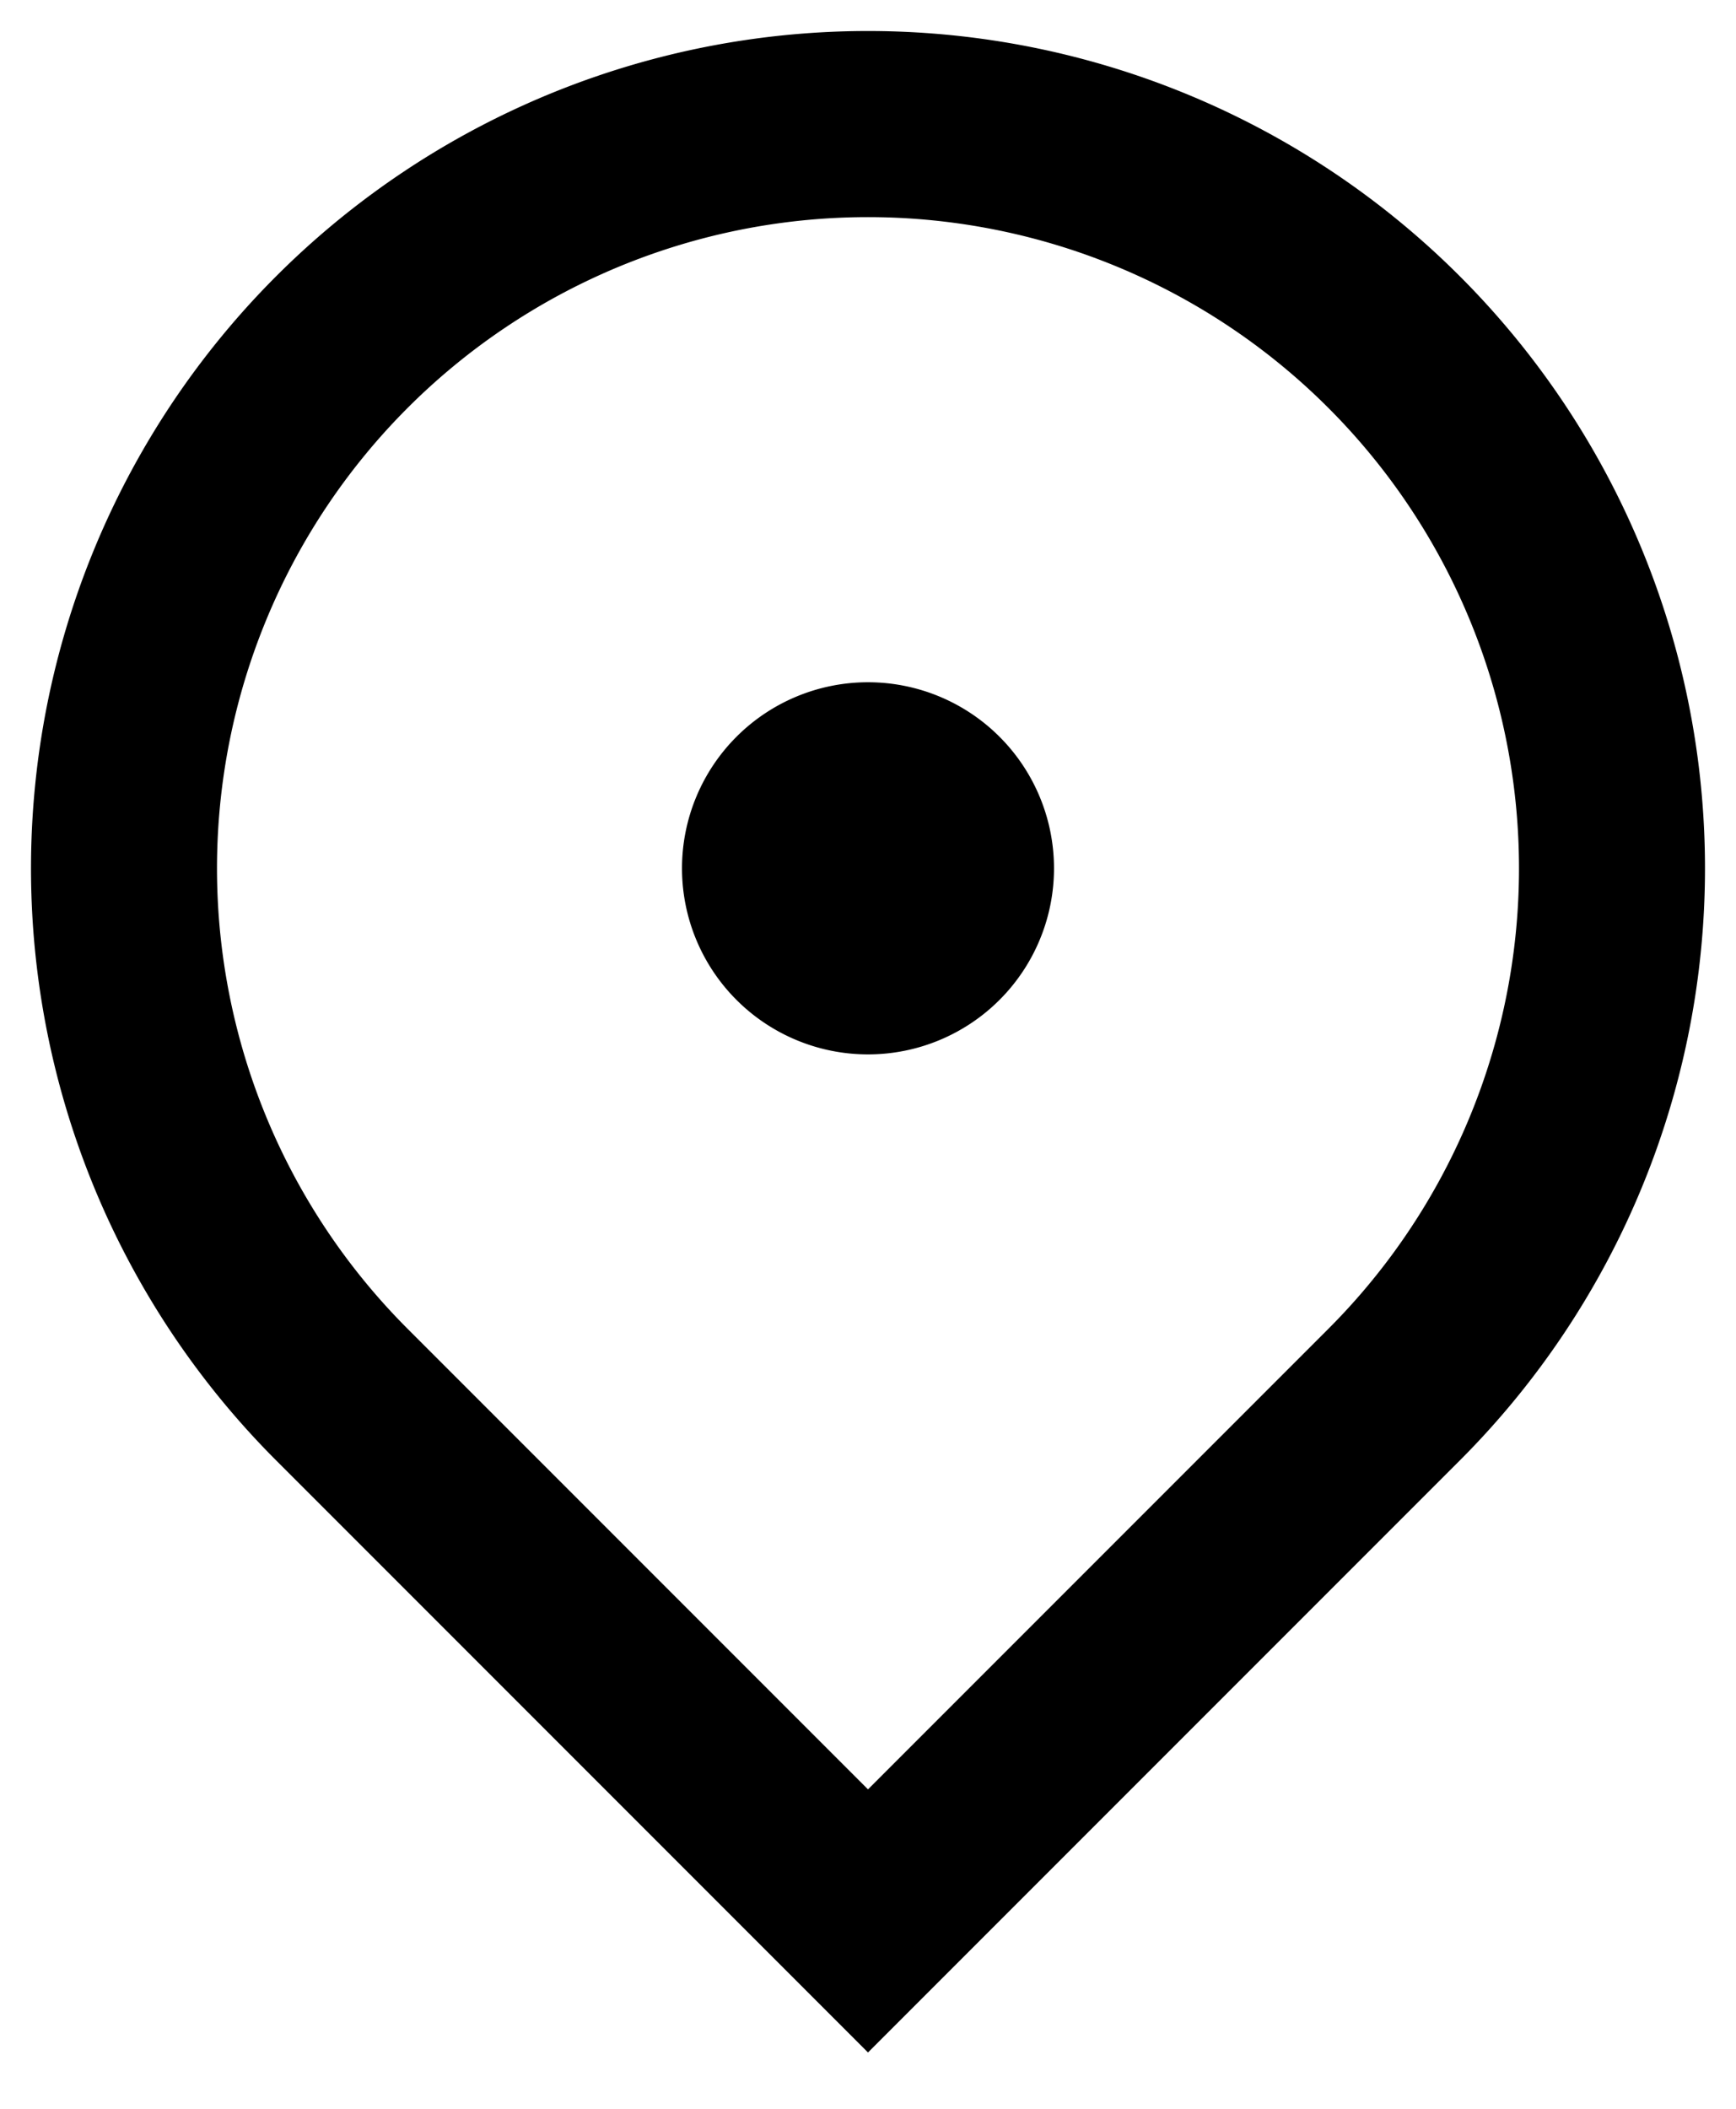 <svg width="28" height="34" fill="none" xmlns="http://www.w3.org/2000/svg"><path d="M14 33.092l-9.546-9.546a13.5 13.5 0 1119.092 0L14 33.092zm7.425-11.667a10.5 10.5 0 10-14.85 0L14 28.85l7.425-7.425zM14 17a3 3 0 110-6 3 3 0 010 6z" fill="#000"/></svg>